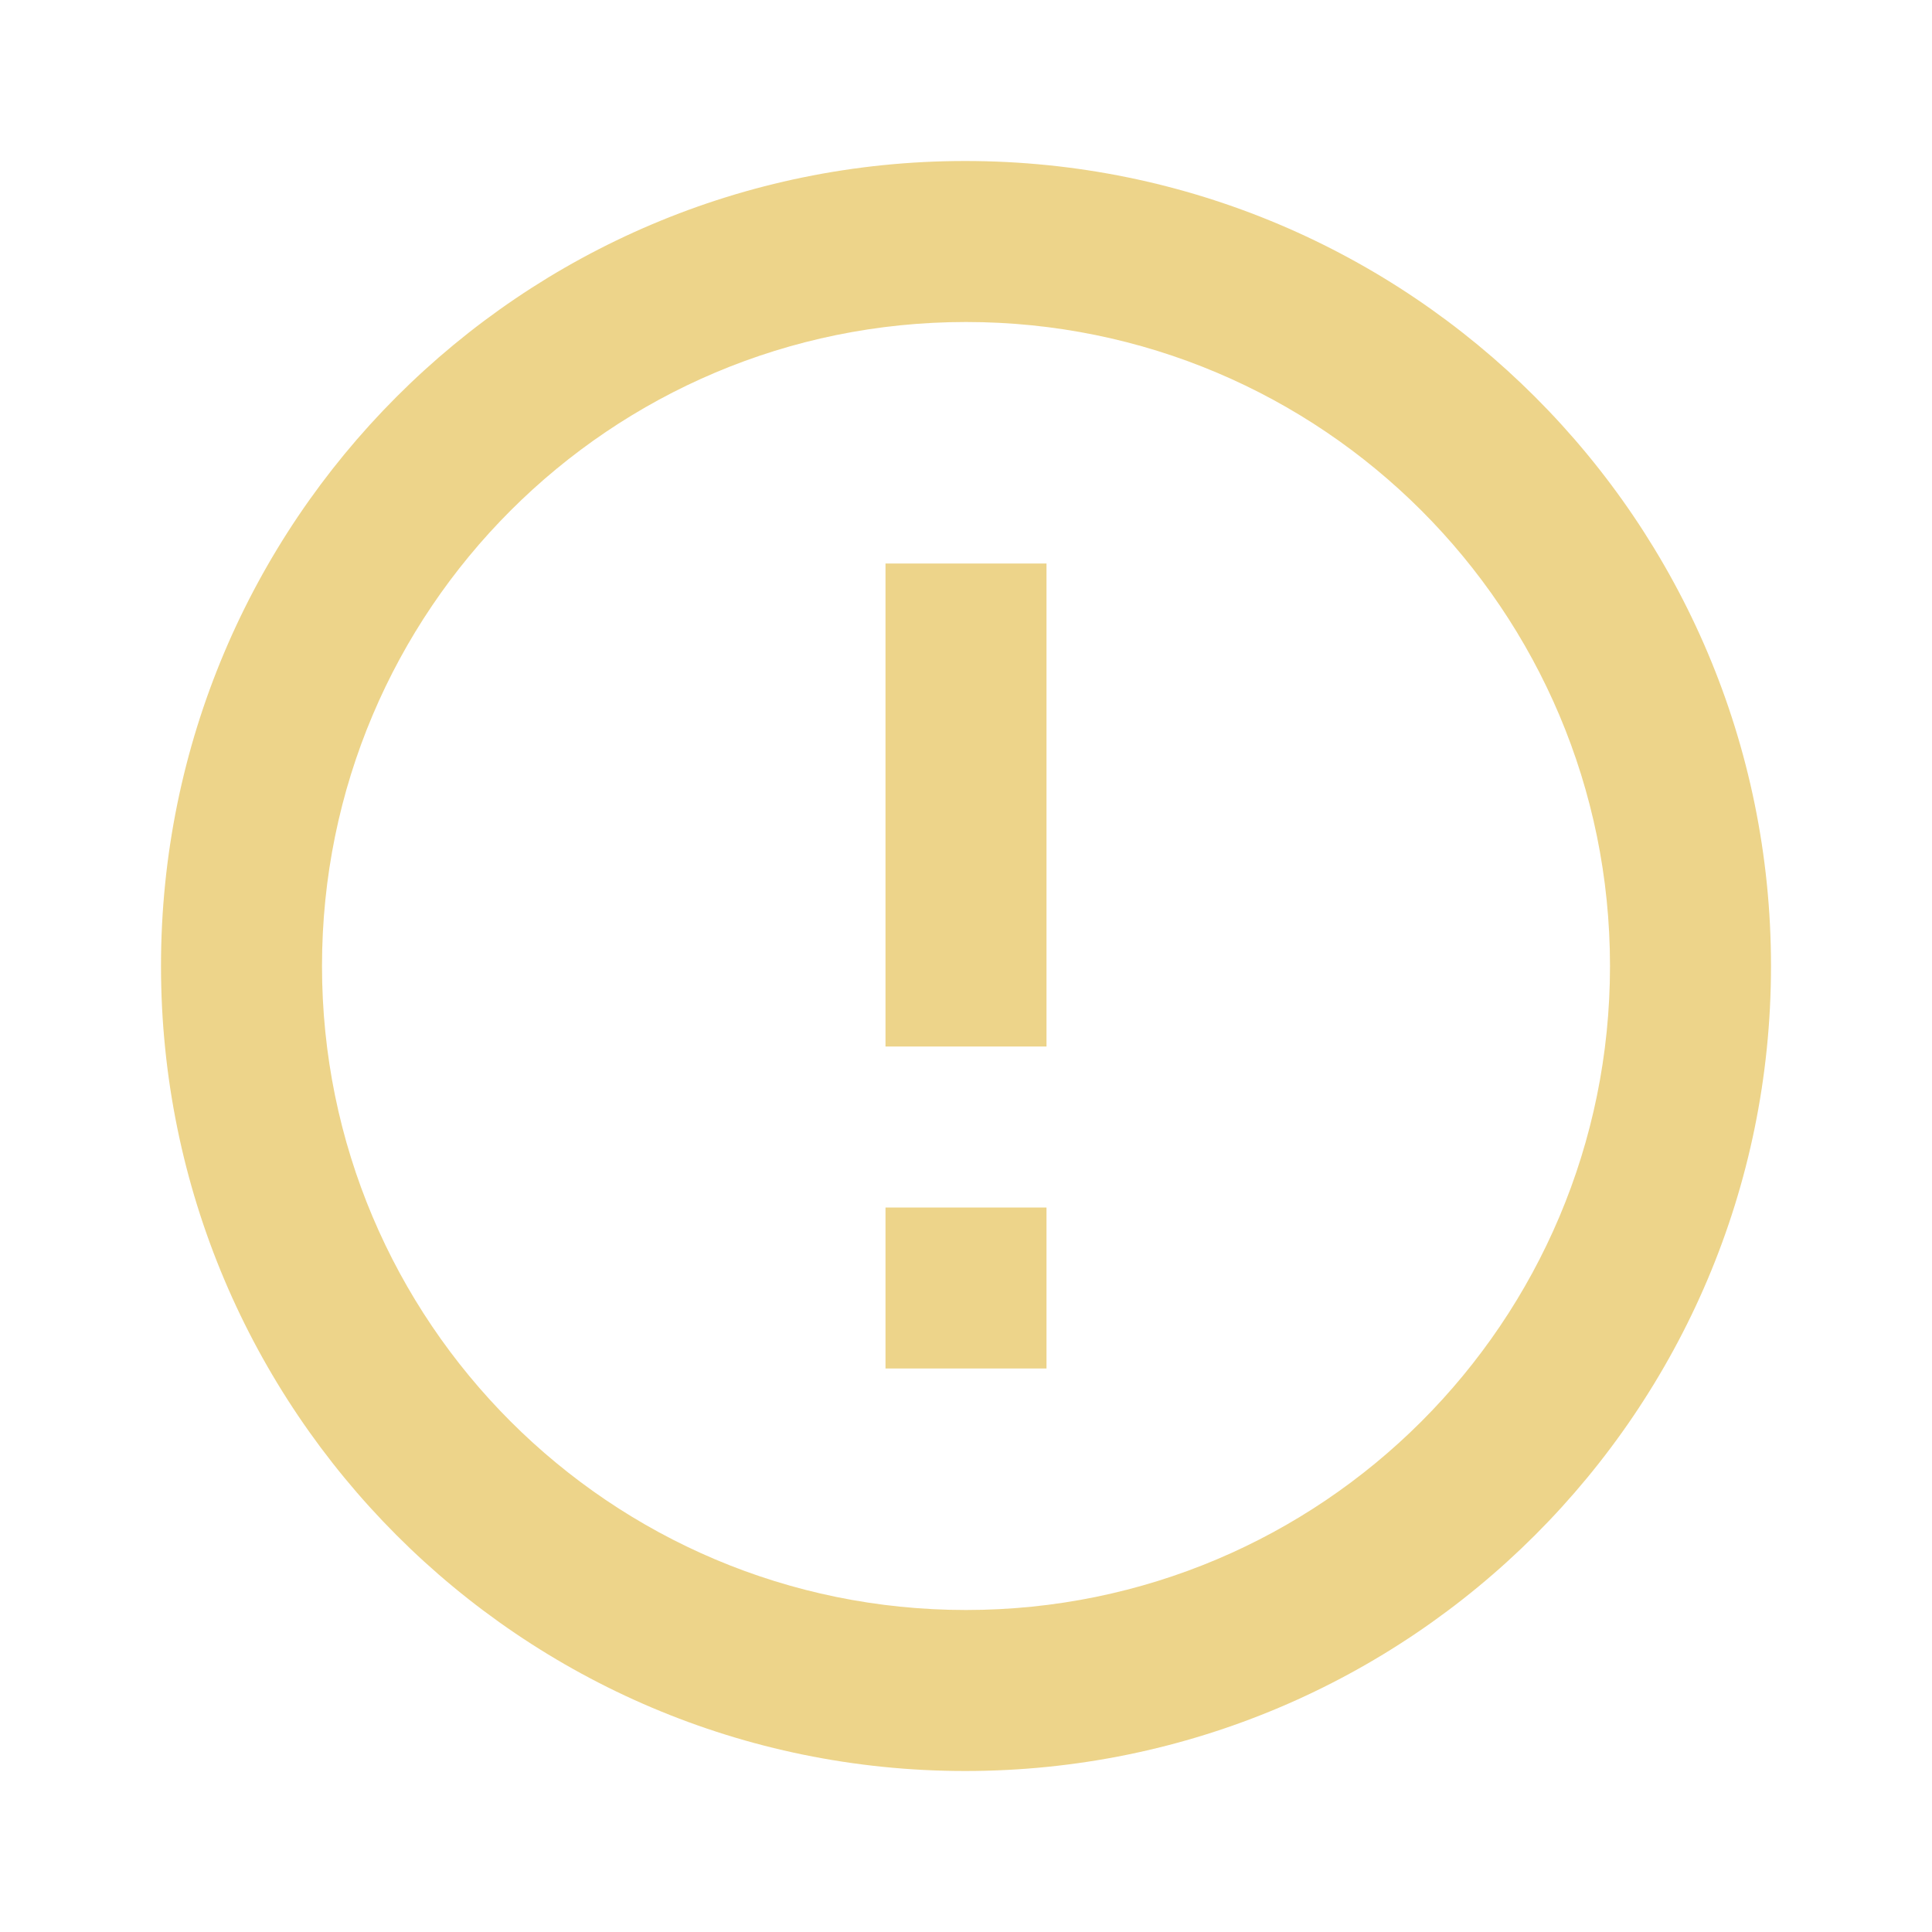 <svg width="72" height="72" viewBox="0 0 72 72" fill="none" xmlns="http://www.w3.org/2000/svg">
<path d="M33 45H39V51H33V45ZM33 21H39V39H33V21ZM35.97 6C19.41 6 6 19.44 6 36C6 52.56 19.41 66 35.97 66C52.56 66 66 52.56 66 36C66 19.44 52.56 6 35.97 6ZM36 60C22.74 60 12 49.26 12 36C12 22.74 22.74 12 36 12C49.26 12 60 22.74 60 36C60 49.26 49.26 60 36 60Z" fill="#D8A100" fill-opacity="0.46"/>
</svg>

